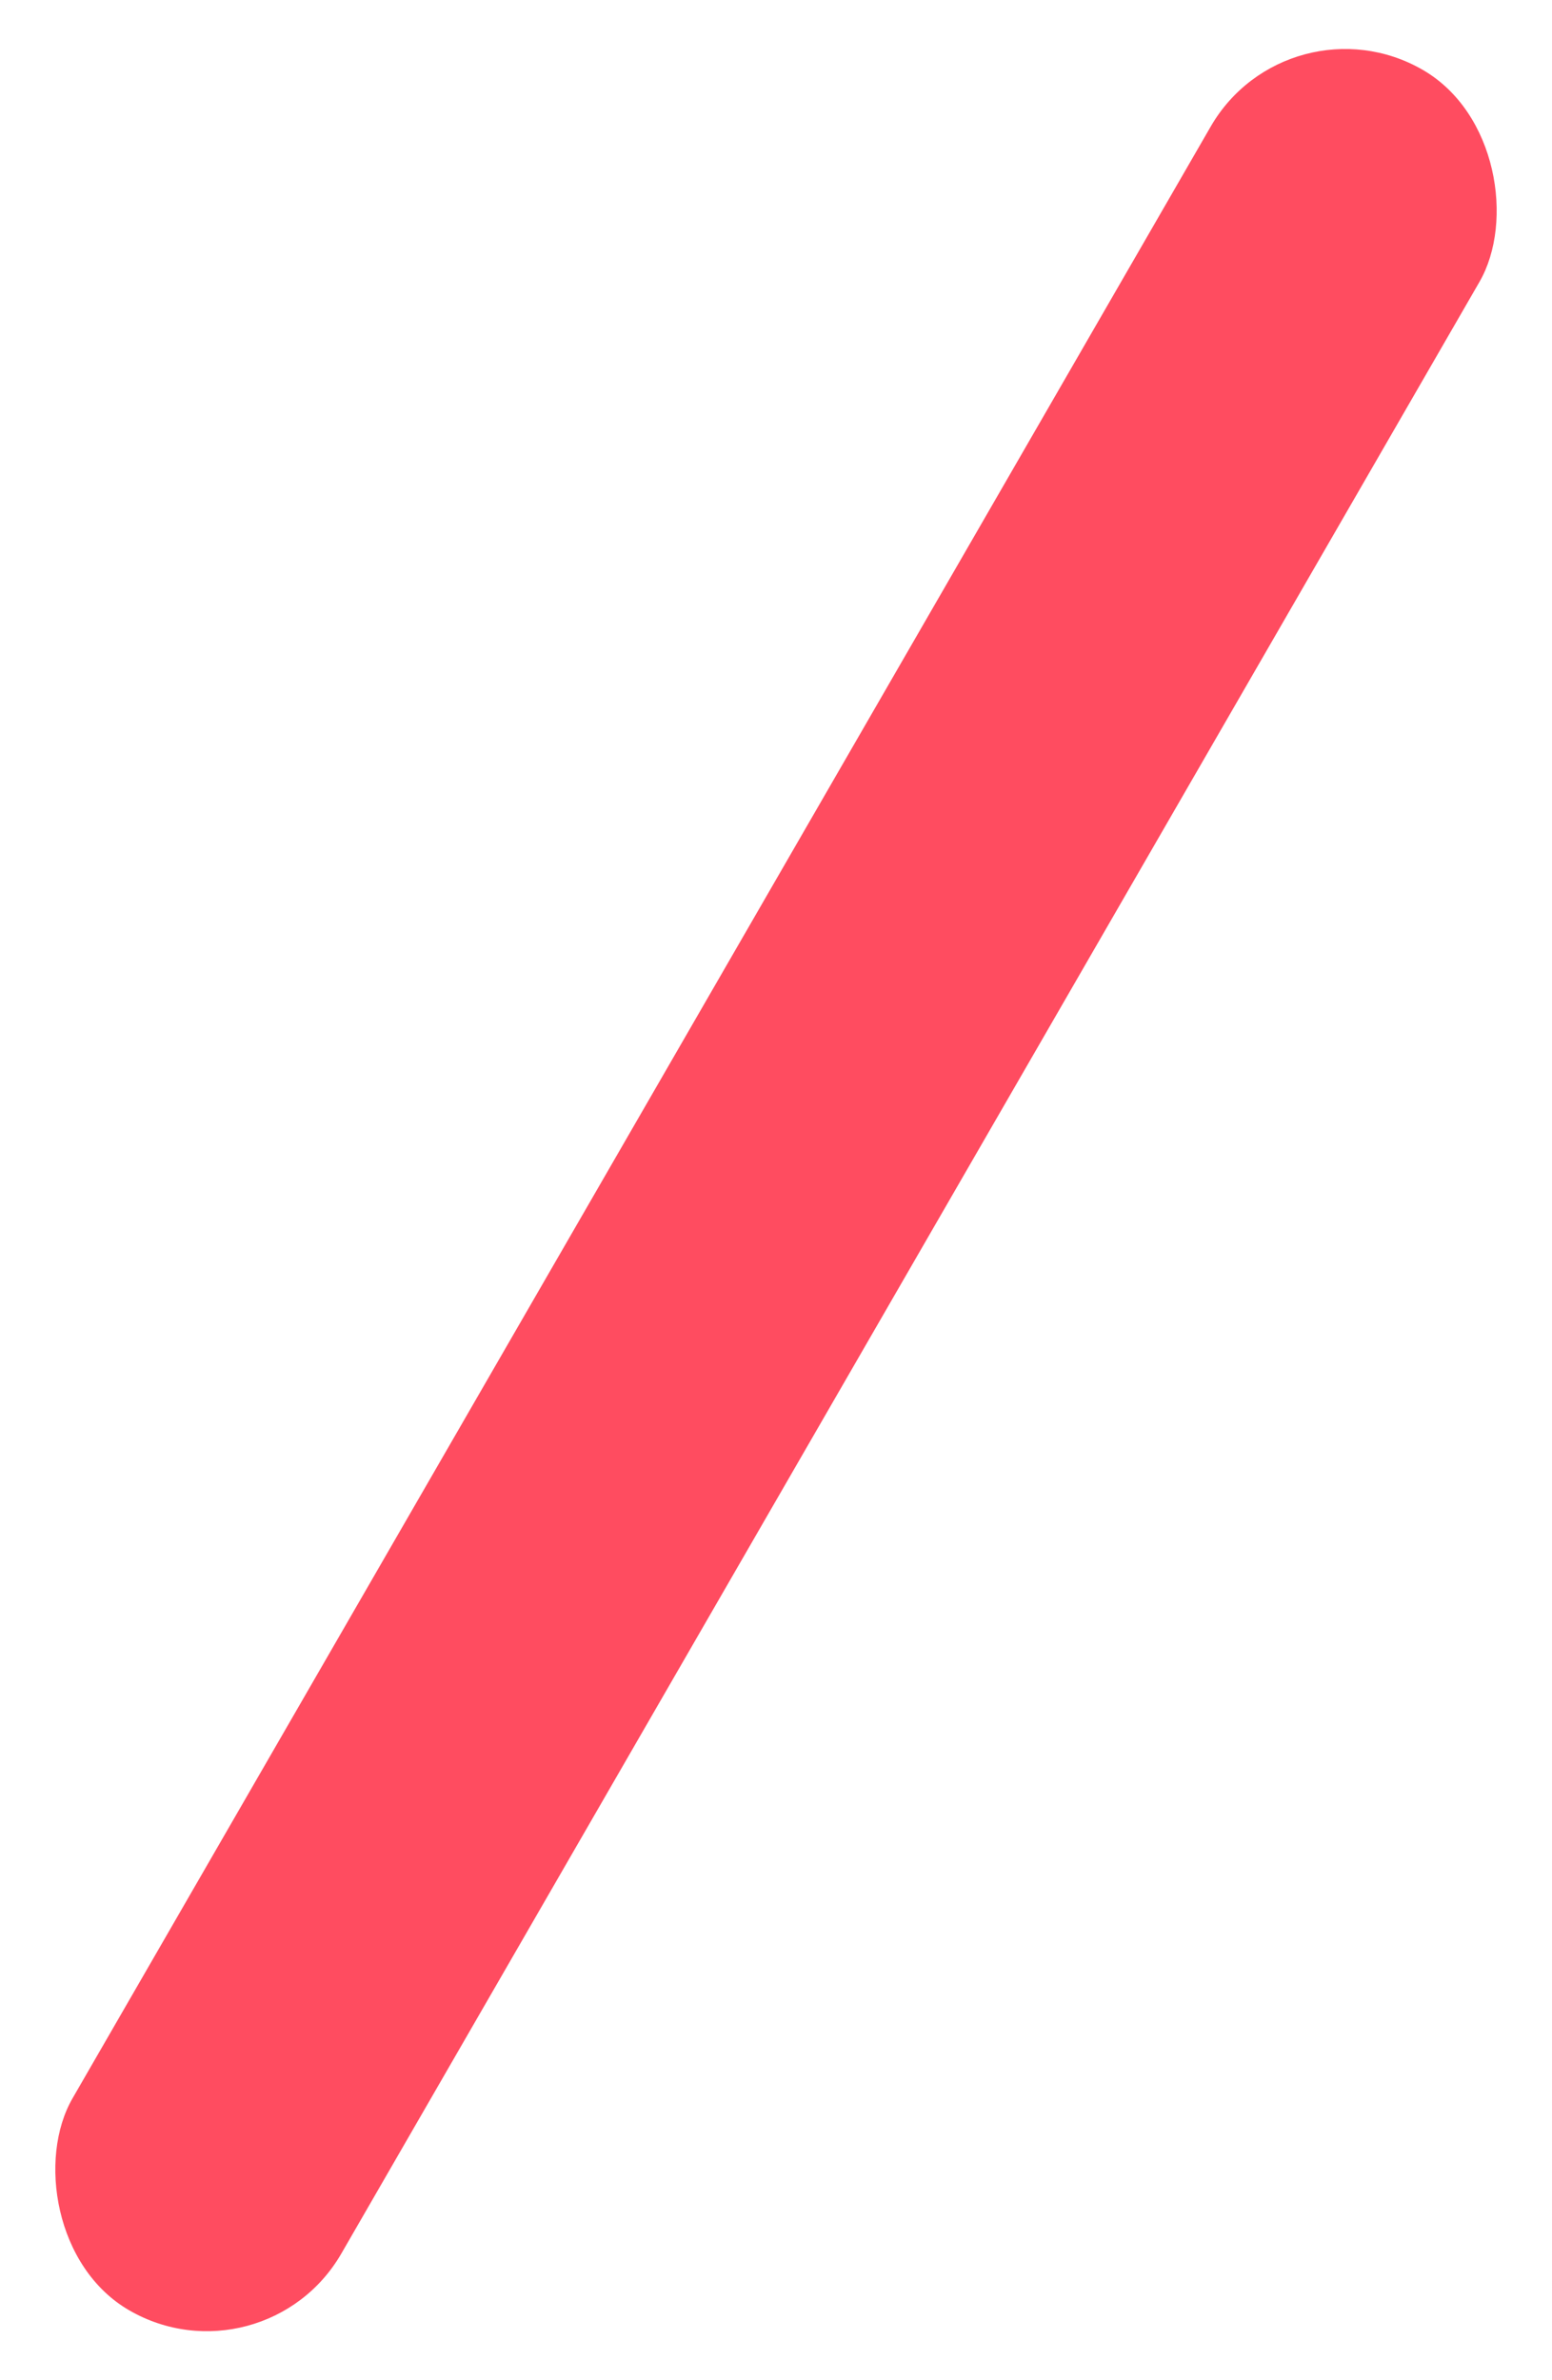 <?xml version="1.0" encoding="UTF-8"?>
<svg width="15px" height="23px" viewBox="0 0 15 23" version="1.1" xmlns="http://www.w3.org/2000/svg" xmlns:xlink="http://www.w3.org/1999/xlink">
    <!-- Generator: Sketch 61.2 (89653) - https://sketch.com -->
    <title>rectangle</title>
    <desc>Created with Sketch.</desc>
    <g id="Personal-1-mixed" stroke="none" stroke-width="1" fill="none" fill-rule="evenodd">
        <g transform="translate(-369, -841)" fill="#FF4C60" id="hero">
            <g transform="translate(290, 0)">
                <g id="shapes" transform="translate(77, 42)">
                    <g id="rectangle" transform="translate(1, 798)">
                        <rect id="Rectangle" transform="translate(8.5, 12.5) rotate(30) translate(-8.5, -12.5) " x="7" y="0" width="3" height="25" rx="1.5"></rect>
                    </g>
                </g>
            </g>
        </g>
    </g>
</svg>